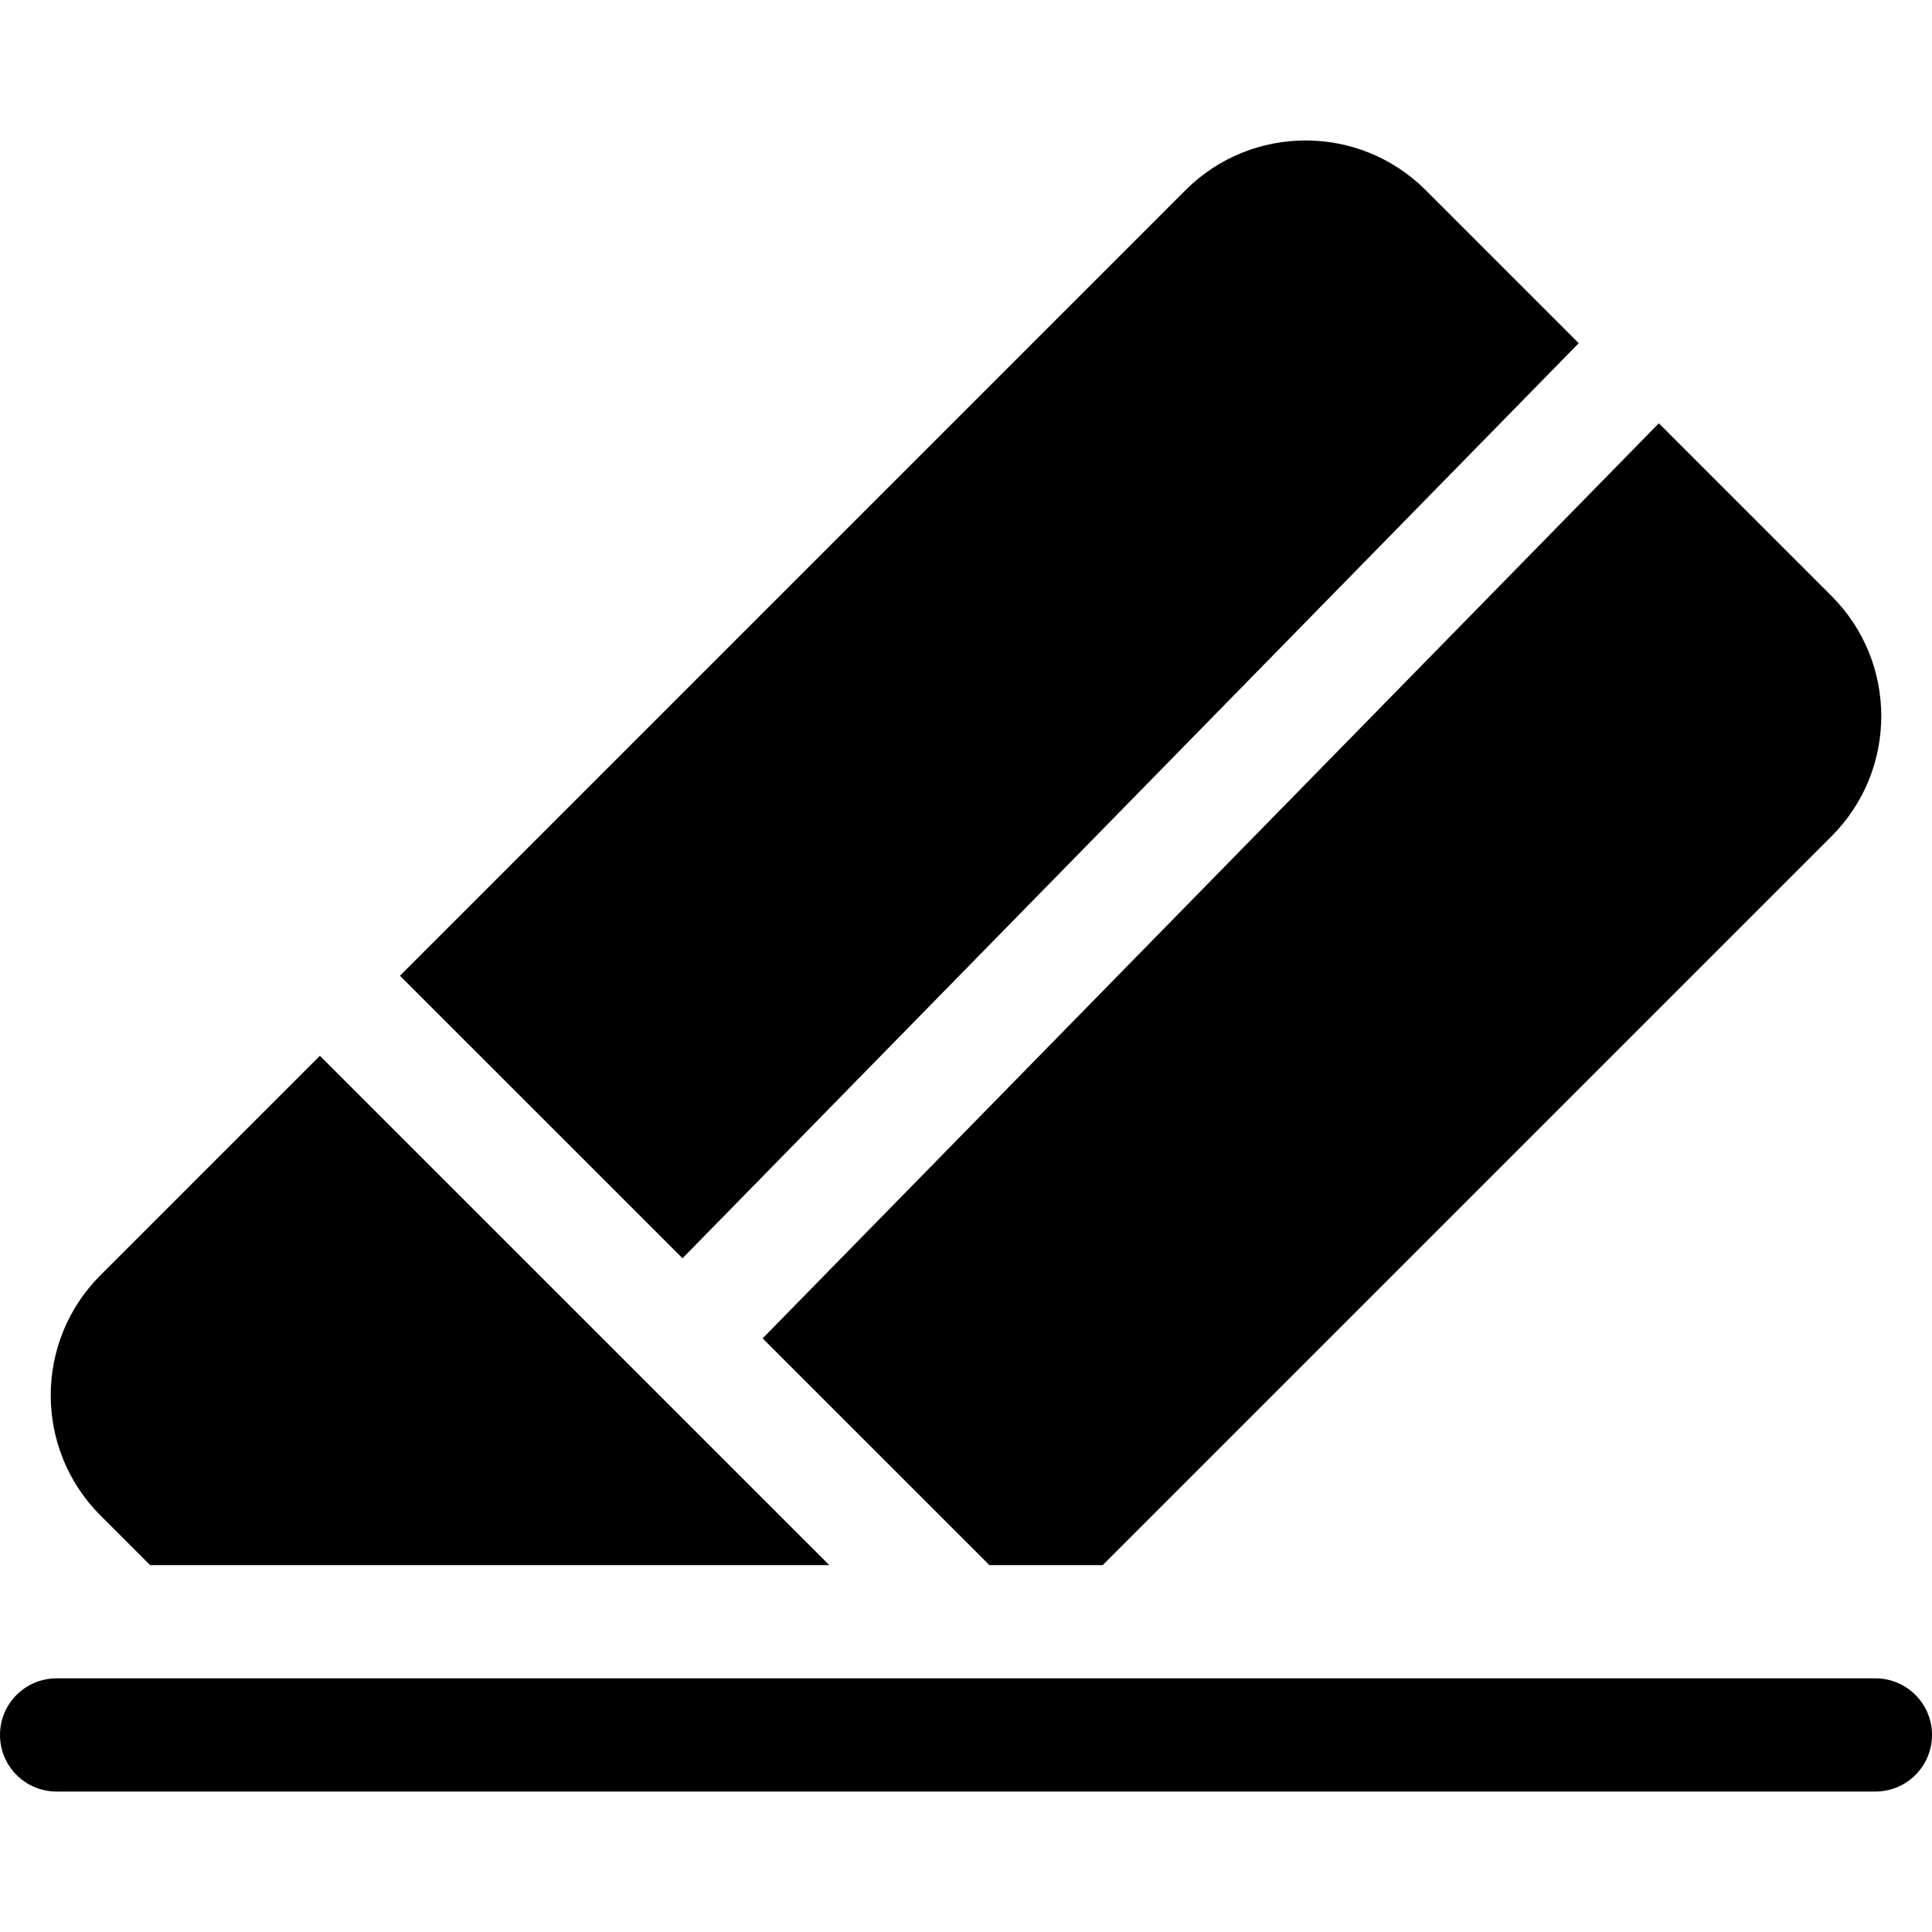 <?xml version="1.0" encoding="iso-8859-1"?>
<!-- Generator: Adobe Illustrator 19.0.0, SVG Export Plug-In . SVG Version: 6.00 Build 0)  -->
<svg version="1.1" id="Capa_1" xmlns="http://www.w3.org/2000/svg" xmlns:xlink="http://www.w3.org/1999/xlink" x="0px" y="0px"
	 viewBox="0 0 512 512" style="enable-background:new 0 0 512 512;" xml:space="preserve">
<g>
	<g>
		<path d="M377.817,50.384c-17.549-17.549-46.085-17.549-63.633,0L105.987,258.58l74.886,74.875L418.382,90.949L377.817,50.384z"/>
	</g>
</g>
<g>
	<g>
		<path d="M497,444.778H15c-8.291,0-15,6.709-15,15c0,8.291,6.709,15,15,15h482c8.291,0,15-6.709,15-15
			C512,451.487,505.291,444.778,497,444.778z"/>
	</g>
</g>
<g>
	<g>
		<path d="M170.512,365.516l-85.735-85.724l-58.172,58.17c-17.549,17.549-17.549,46.084,0,63.633l13.184,13.184H219.78
			L170.512,365.516z"/>
	</g>
</g>
<g>
	<g>
		<path d="M485.395,157.961l-45.786-45.786L202.103,354.683l60.103,60.095h30.005l193.184-193.184
			C502.944,204.045,502.944,175.51,485.395,157.961z"/>
	</g>
</g>
<g>
</g>
<g>
</g>
<g>
</g>
<g>
</g>
<g>
</g>
<g>
</g>
<g>
</g>
<g>
</g>
<g>
</g>
<g>
</g>
<g>
</g>
<g>
</g>
<g>
</g>
<g>
</g>
<g>
</g>
</svg>
